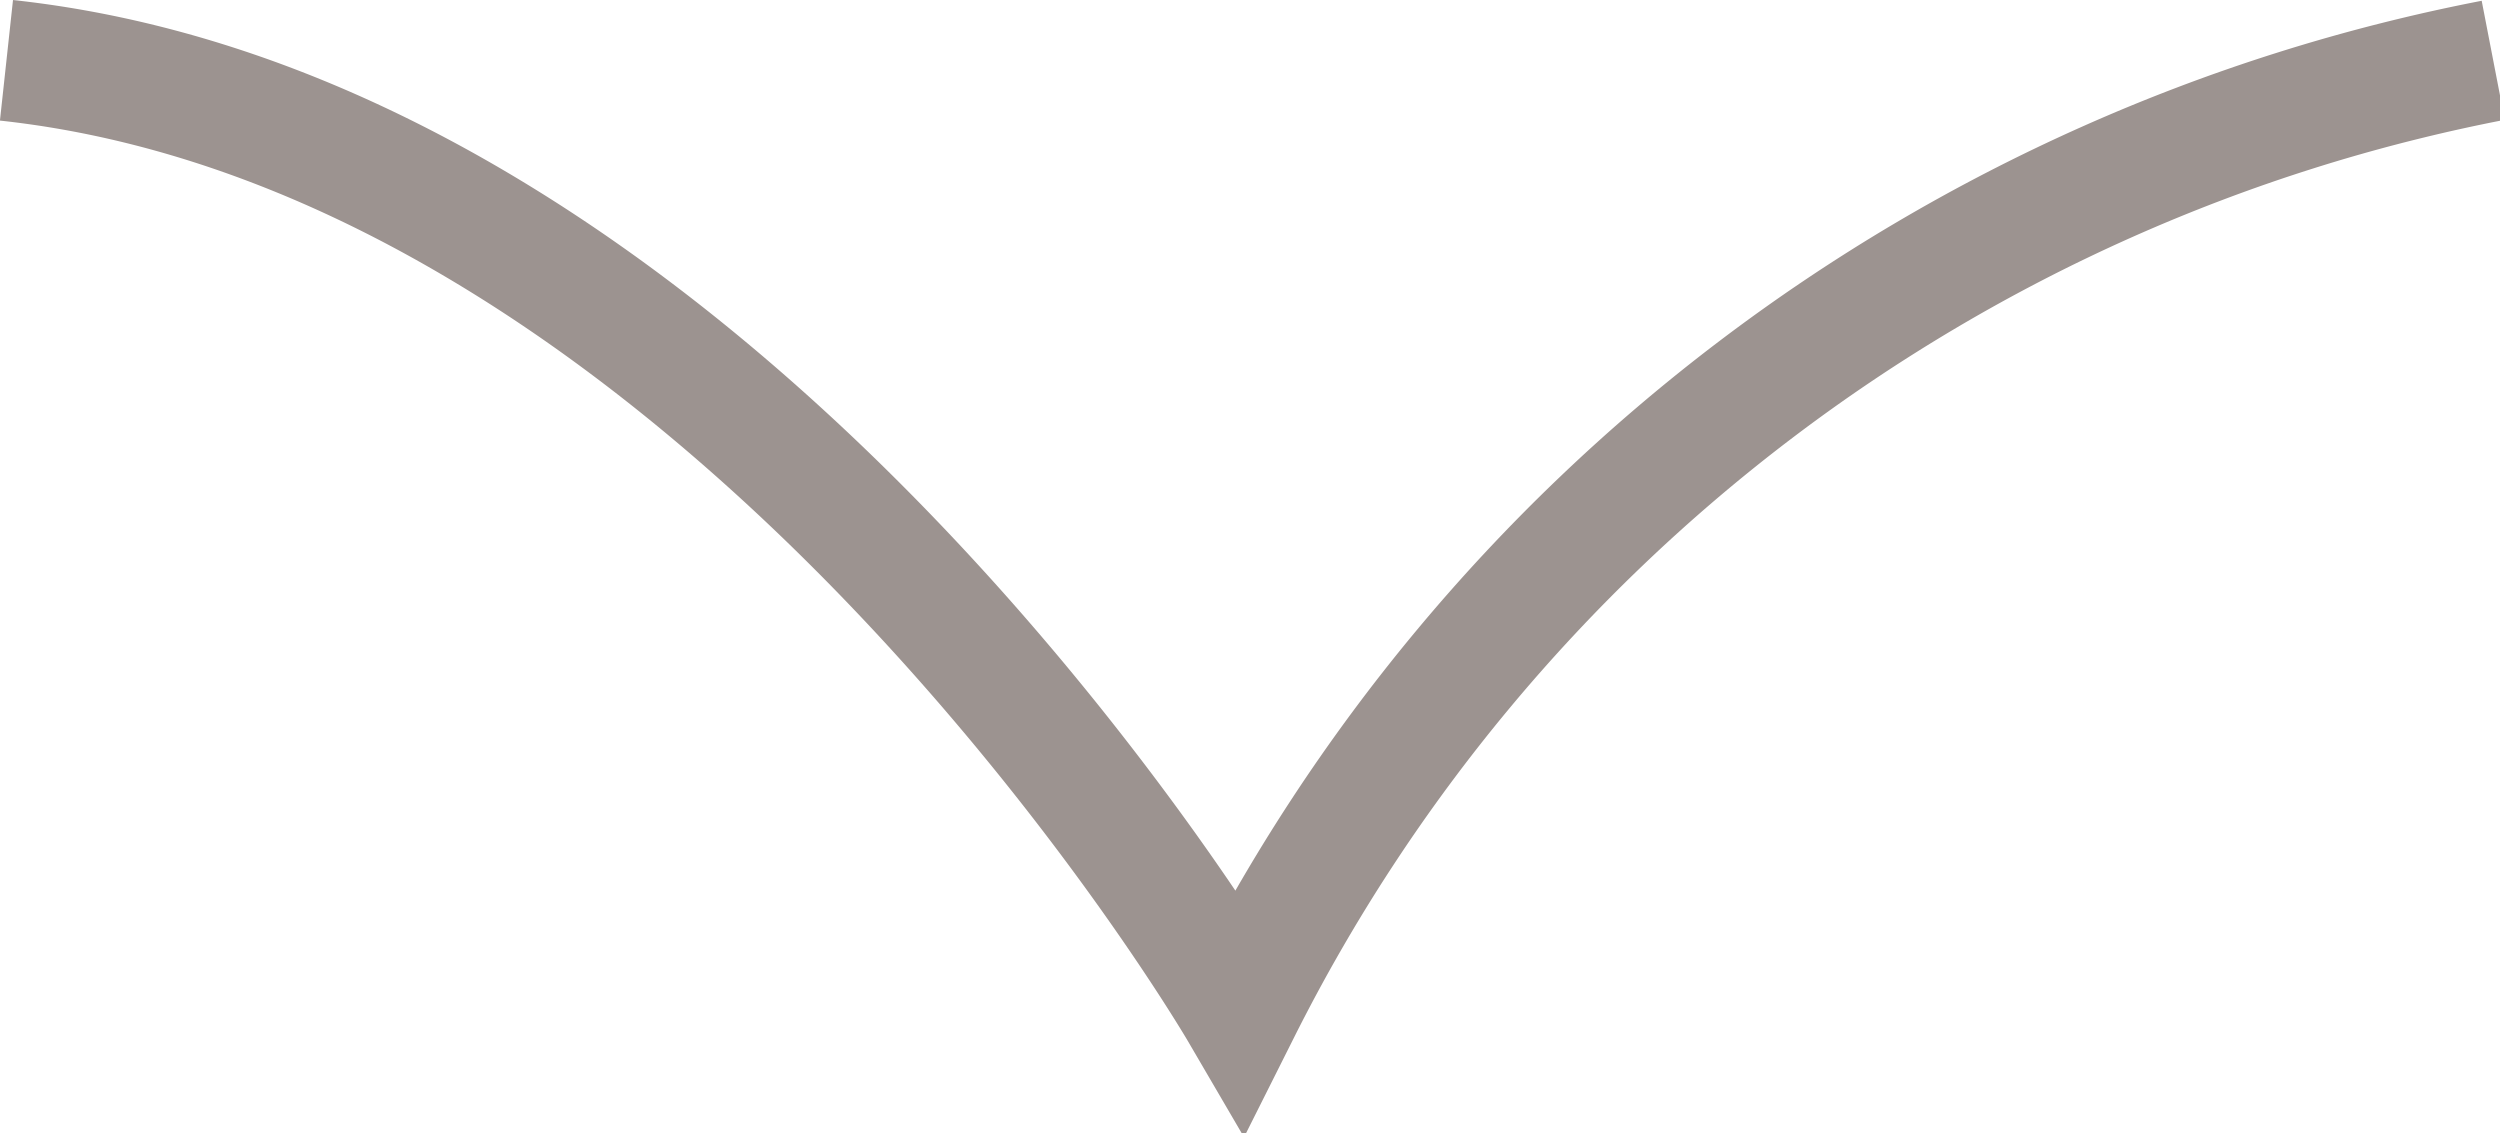 <svg xmlns="http://www.w3.org/2000/svg" width="15.462" height="7.009" viewBox="0 0 15.462 7.009">
  <path id="Field_Carrot" data-name="Field Carrot" d="M0,5.874A11.013,11.013,0,0,0,7.751,0S10.9,5.389,15.38,5.874" transform="translate(15.42 6.247) rotate(180)" fill="none" stroke="#9c9390" stroke-miterlimit="10" stroke-width="0.75"/>
</svg>
